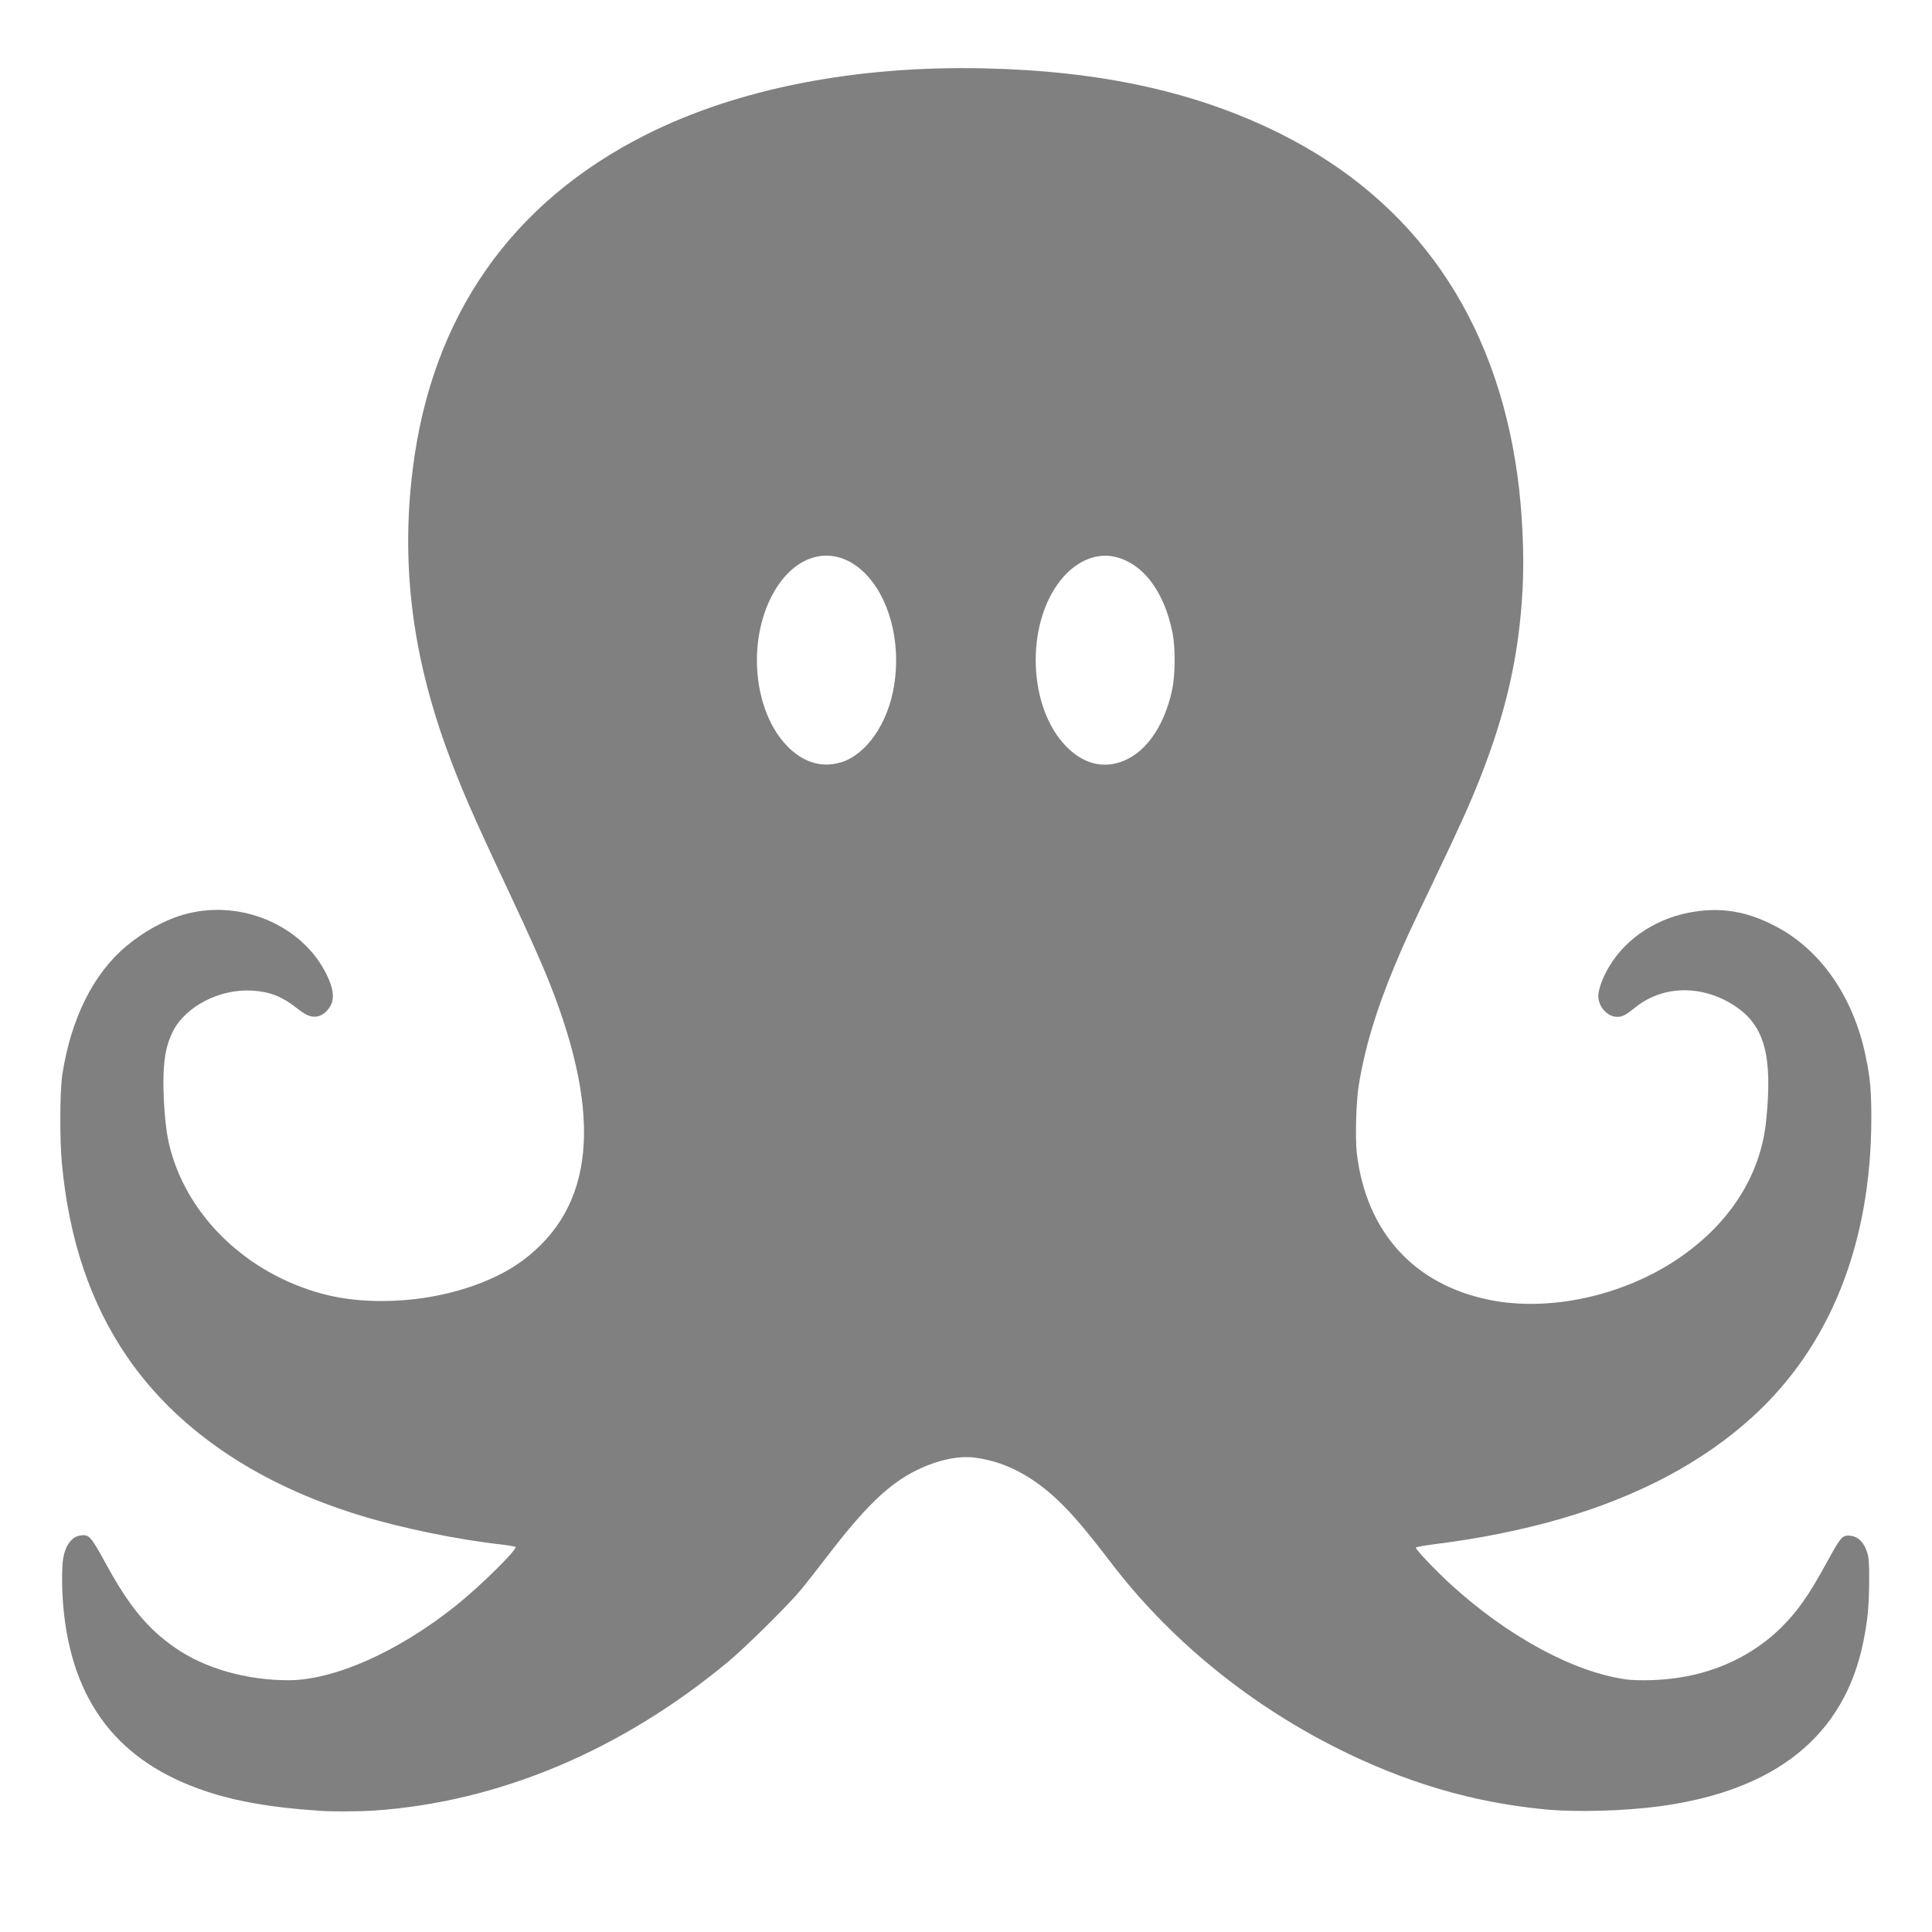 <svg width="16" height="16" version="1.1" xmlns="http://www.w3.org/2000/svg">
 <path d="m2.619 14.994c-0.371-0.025-0.663-0.076-0.909-0.158-0.729-0.241-1.115-0.74-1.186-1.532-0.013-0.143-0.013-0.334 5.211e-4 -0.405 0.019-0.104 0.07-0.171 0.137-0.182 0.077-0.012 0.087-6.56e-4 0.219 0.24 0.19 0.347 0.342 0.531 0.571 0.69 0.245 0.17 0.59 0.268 0.937 0.268 0.38-1.87e-4 0.914-0.238 1.391-0.621 0.201-0.161 0.51-0.466 0.49-0.484-0.004 0-0.053-0.012-0.108-0.018-0.364-0.04-0.829-0.135-1.176-0.241-0.858-0.262-1.518-0.711-1.931-1.312-0.305-0.445-0.483-0.971-0.542-1.605-0.019-0.203-0.017-0.603 0.004-0.738 0.072-0.461 0.256-0.832 0.529-1.06 0.154-0.129 0.338-0.227 0.502-0.269 0.479-0.122 0.997 0.119 1.177 0.547 0.041 0.098 0.043 0.171 0.005 0.228-0.033 0.05-0.077 0.078-0.124 0.078-0.044 0-0.08-0.018-0.154-0.076-0.116-0.091-0.218-0.131-0.359-0.14-0.271-0.018-0.558 0.13-0.663 0.342-0.048 0.099-0.069 0.194-0.075 0.346-0.006 0.159 0.01 0.4 0.035 0.532 0.109 0.561 0.558 1.048 1.157 1.253 0.228 0.079 0.462 0.108 0.741 0.094 0.397-0.02 0.791-0.146 1.041-0.332 0.593-0.442 0.665-1.18 0.226-2.29-0.072-0.182-0.173-0.407-0.351-0.786-0.288-0.612-0.392-0.851-0.505-1.162-0.288-0.793-0.378-1.538-0.28-2.319 0.158-1.267 0.818-2.209 1.938-2.77 0.757-0.379 1.728-0.569 2.79-0.546 0.974 0.021 1.768 0.196 2.462 0.544 1.108 0.555 1.776 1.517 1.957 2.819 0.042 0.299 0.059 0.669 0.044 0.948-0.029 0.551-0.136 1.022-0.358 1.582-0.087 0.218-0.164 0.388-0.381 0.842-0.204 0.426-0.245 0.515-0.324 0.706-0.152 0.365-0.246 0.679-0.295 0.989-0.021 0.13-0.029 0.434-0.015 0.553 0.076 0.648 0.467 1.084 1.088 1.214 0.501 0.105 1.12-0.03 1.58-0.344 0.423-0.289 0.677-0.689 0.722-1.137 0.055-0.541-0.013-0.788-0.259-0.951-0.27-0.178-0.596-0.173-0.826 0.013-0.078 0.063-0.105 0.077-0.148 0.077-0.082 0-0.157-0.083-0.157-0.173 2.77e-4 -0.056 0.038-0.158 0.092-0.247 0.144-0.239 0.406-0.406 0.705-0.451 0.234-0.036 0.442 0 0.671 0.121 0.372 0.193 0.643 0.583 0.745 1.07 0.039 0.185 0.048 0.29 0.048 0.524-0.002 1.034-0.341 1.884-0.984 2.469-0.413 0.376-0.945 0.658-1.591 0.845-0.315 0.091-0.672 0.163-1.024 0.207-0.094 0.012-0.172 0.025-0.173 0.031-3e-3 0.014 0.167 0.193 0.289 0.304 0.472 0.431 1.014 0.725 1.451 0.787 0.096 0.013 0.302 0.009 0.447-0.016 0.32-0.049 0.618-0.195 0.837-0.412 0.139-0.138 0.228-0.265 0.375-0.533 0.113-0.208 0.131-0.23 0.181-0.23 0.074 0 0.13 0.05 0.158 0.141 0.014 0.044 0.017 0.088 0.016 0.24-1e-3 0.203-0.012 0.315-0.047 0.493-0.156 0.78-0.722 1.238-1.69 1.368-0.291 0.039-0.691 0.05-0.943 0.026-0.601-0.057-1.163-0.223-1.734-0.511-0.743-0.375-1.389-0.907-1.872-1.542-0.286-0.376-0.447-0.546-0.645-0.678-0.151-0.101-0.311-0.162-0.481-0.183-0.132-0.017-0.308 0.022-0.475 0.104-0.231 0.113-0.429 0.304-0.746 0.719-0.08 0.105-0.178 0.229-0.217 0.276-0.106 0.127-0.455 0.472-0.597 0.59-0.885 0.736-1.898 1.162-2.929 1.234-0.127 0.009-0.382 0.01-0.486 0zm4.345-8.68c0.213-0.067 0.39-0.322 0.441-0.639 0.059-0.364-0.044-0.742-0.256-0.941-0.257-0.241-0.588-0.145-0.768 0.222-0.2 0.41-0.126 0.979 0.162 1.246 0.127 0.118 0.274 0.157 0.421 0.111zm2.306-2.81e-4c0.207-0.064 0.369-0.286 0.437-0.6 0.026-0.121 0.028-0.348 4e-3 -0.47-0.07-0.354-0.255-0.591-0.495-0.636-0.15-0.027-0.311 0.045-0.432 0.197-0.293 0.366-0.271 1.053 0.045 1.376 0.133 0.136 0.284 0.182 0.441 0.133z" style="fill:#808080"/>
</svg>
